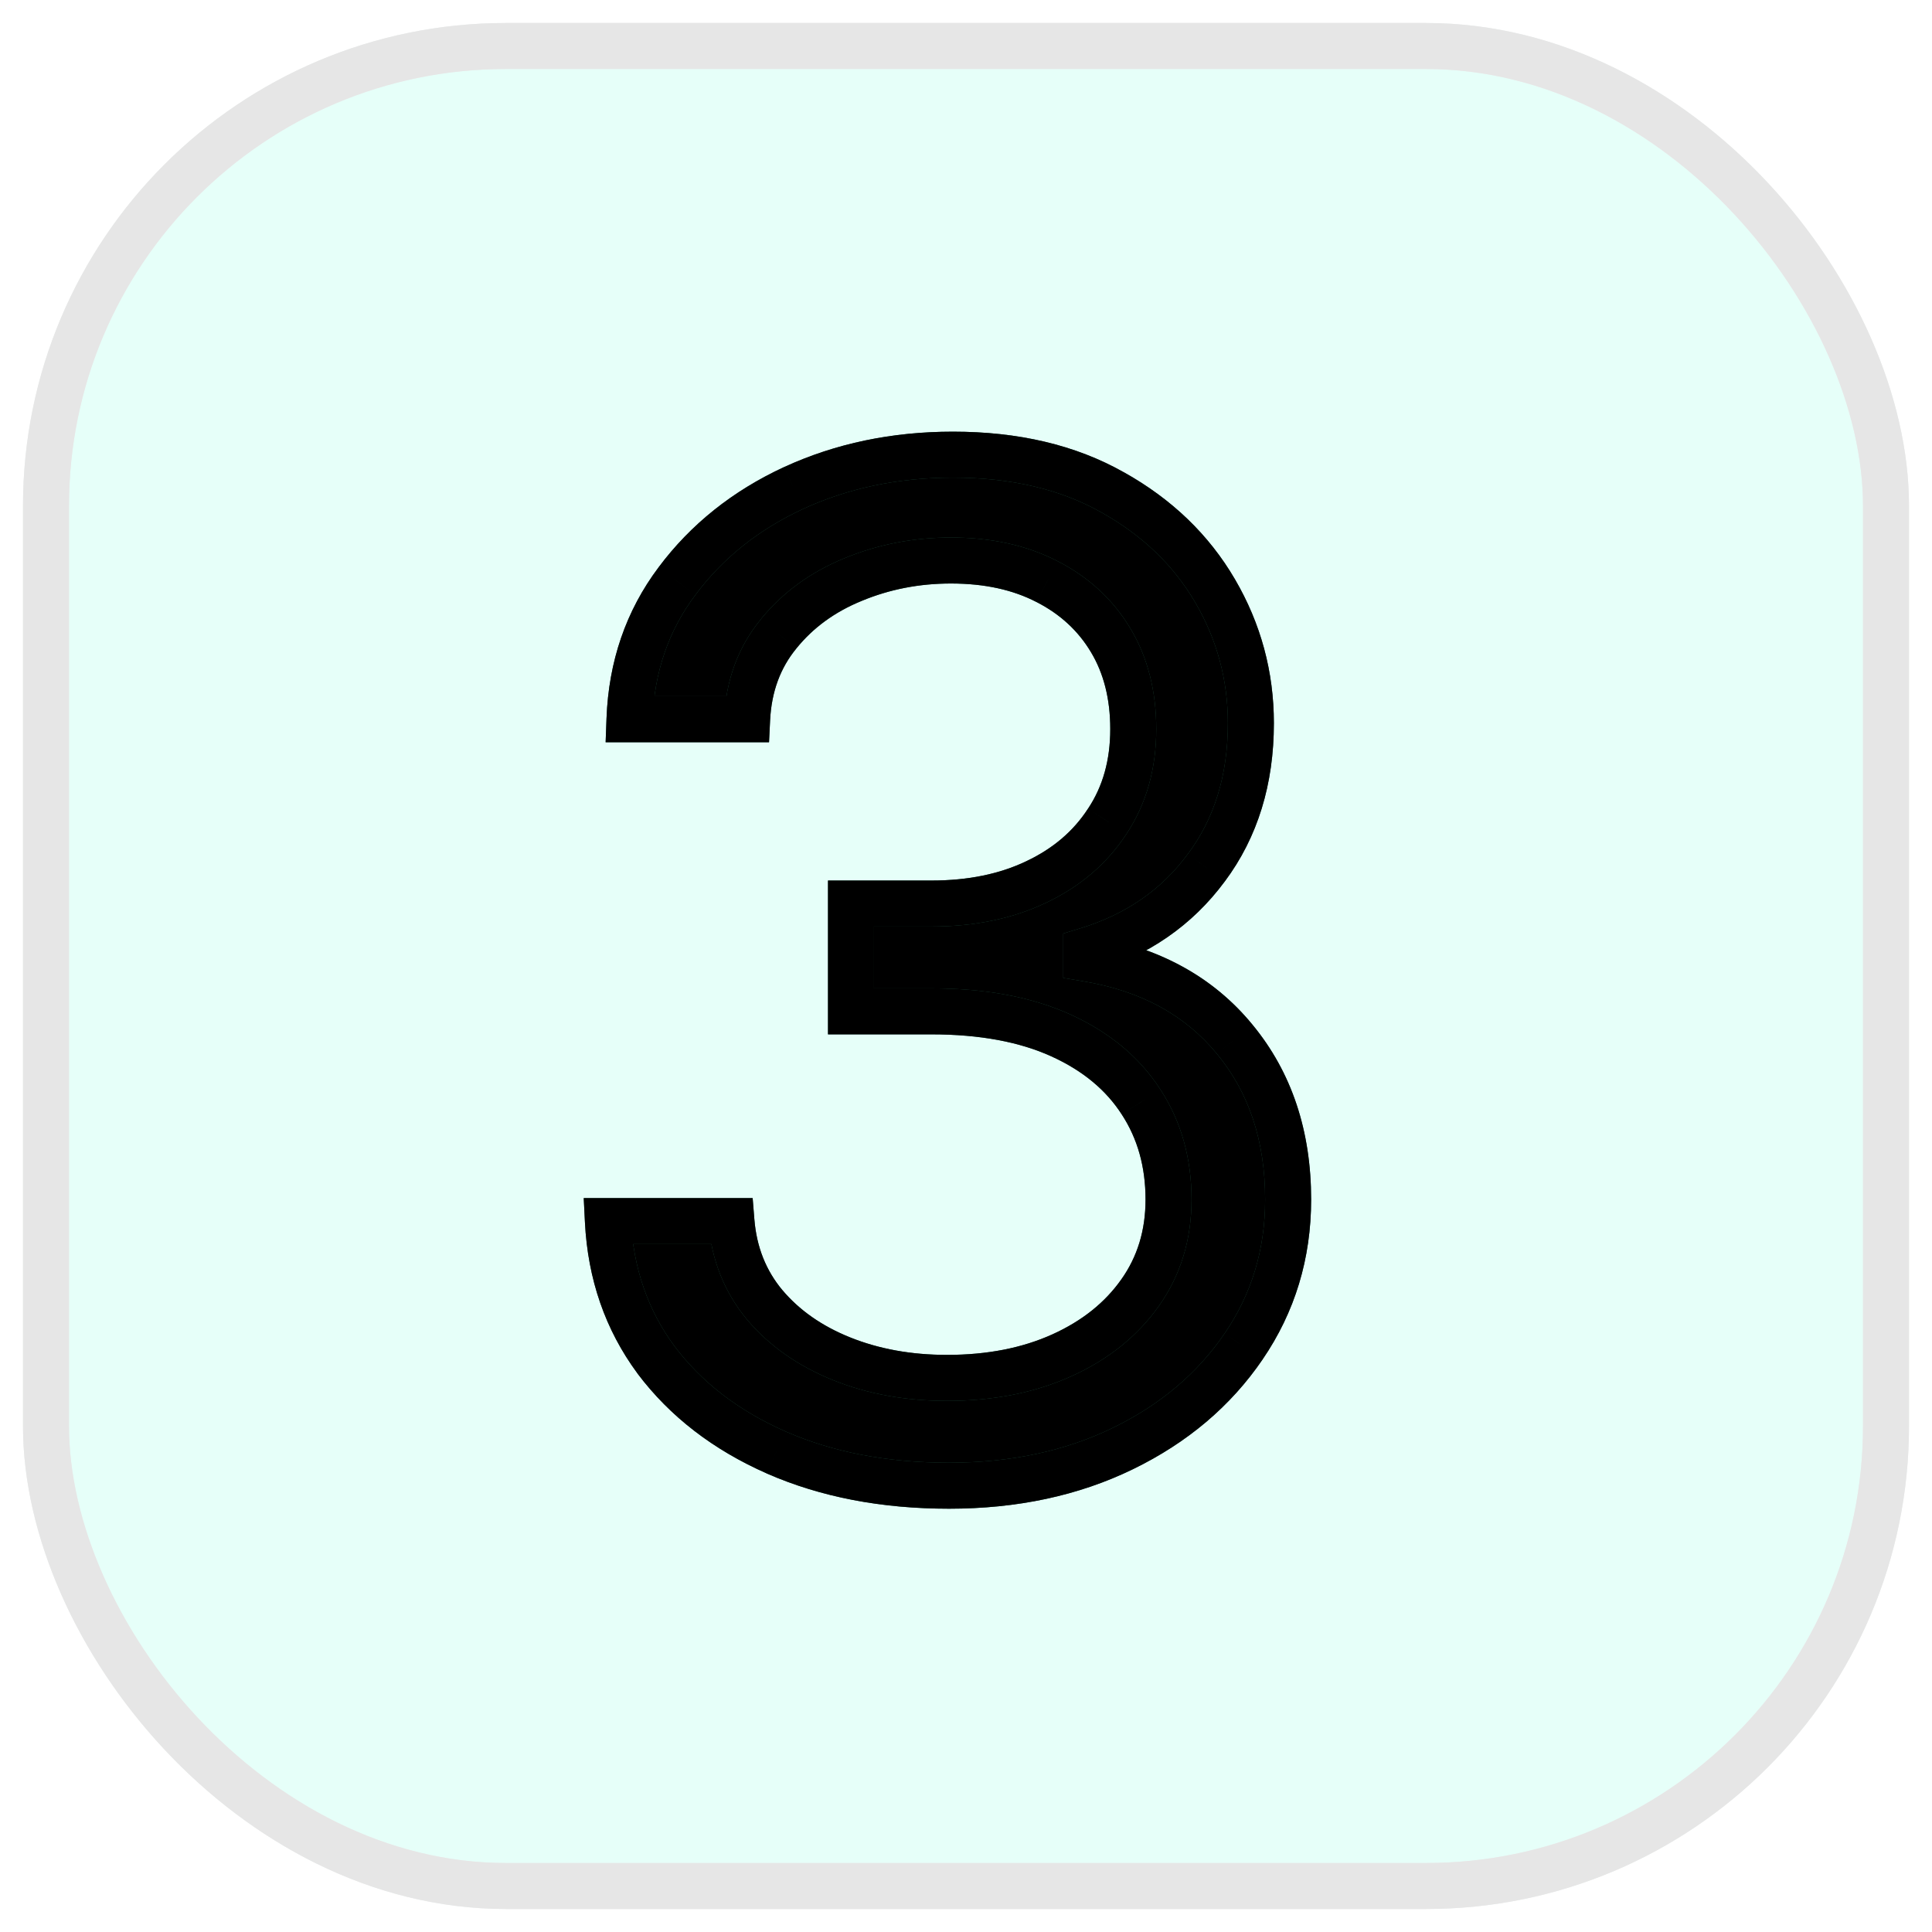<svg width="42" height="42" viewBox="0 0 42 42" fill="none" xmlns="http://www.w3.org/2000/svg">
<g opacity="0.1">
<rect x="1" y="1" width="40" height="40" rx="10" fill="#00FFC2"/>
<rect x="1" y="1" width="40" height="40" rx="10" stroke="#275F4B" stroke-linecap="round"/>
<rect x="1" y="1" width="40" height="40" rx="10" stroke="black" stroke-linecap="round"/>
</g>
<path d="M20.631 32.298C19.224 32.298 17.971 32.057 16.87 31.574C15.776 31.091 14.906 30.42 14.26 29.56C13.621 28.694 13.273 27.689 13.216 26.546H15.901C15.957 27.249 16.199 27.856 16.625 28.367C17.051 28.871 17.609 29.262 18.298 29.539C18.986 29.816 19.75 29.954 20.588 29.954C21.526 29.954 22.357 29.791 23.081 29.465C23.805 29.138 24.374 28.683 24.785 28.101C25.197 27.518 25.403 26.844 25.403 26.077C25.403 25.274 25.204 24.567 24.807 23.957C24.409 23.339 23.827 22.856 23.06 22.508C22.293 22.16 21.355 21.986 20.247 21.986H18.5V19.642H20.247C21.114 19.642 21.874 19.486 22.527 19.173C23.188 18.861 23.702 18.421 24.072 17.852C24.448 17.284 24.636 16.616 24.636 15.849C24.636 15.111 24.473 14.468 24.146 13.921C23.82 13.374 23.358 12.948 22.761 12.643C22.172 12.337 21.476 12.185 20.673 12.185C19.921 12.185 19.21 12.323 18.543 12.6C17.882 12.87 17.342 13.264 16.923 13.783C16.504 14.294 16.277 14.912 16.241 15.636H13.685C13.727 14.493 14.072 13.492 14.718 12.632C15.364 11.766 16.209 11.091 17.254 10.608C18.305 10.125 19.459 9.884 20.716 9.884C22.065 9.884 23.223 10.157 24.189 10.704C25.155 11.244 25.897 11.957 26.416 12.845C26.934 13.733 27.193 14.692 27.193 15.722C27.193 16.95 26.87 17.998 26.224 18.864C25.584 19.731 24.715 20.331 23.614 20.665V20.835C24.991 21.062 26.067 21.648 26.842 22.593C27.616 23.53 28.003 24.692 28.003 26.077C28.003 27.263 27.68 28.328 27.033 29.273C26.394 30.21 25.521 30.949 24.413 31.489C23.305 32.028 22.044 32.298 20.631 32.298Z" fill="black"/>
<path d="M16.87 31.574L16.668 32.031L16.669 32.032L16.87 31.574ZM14.26 29.56L13.858 29.857L13.86 29.861L14.26 29.56ZM13.216 26.546V26.046H12.69L12.716 26.57L13.216 26.546ZM15.901 26.546L16.399 26.505L16.362 26.046H15.901V26.546ZM16.625 28.367L16.241 28.687L16.243 28.69L16.625 28.367ZM18.298 29.539L18.111 30.003L18.111 30.003L18.298 29.539ZM24.785 28.101L24.377 27.812L24.377 27.812L24.785 28.101ZM24.807 23.957L24.386 24.227L24.388 24.23L24.807 23.957ZM23.06 22.508L22.853 22.963L22.853 22.963L23.06 22.508ZM18.5 21.986H18V22.486H18.5V21.986ZM18.5 19.642V19.142H18V19.642H18.5ZM22.527 19.173L22.313 18.721L22.311 18.722L22.527 19.173ZM24.072 17.852L23.655 17.576L23.652 17.58L24.072 17.852ZM24.146 13.921L24.576 13.665L24.576 13.665L24.146 13.921ZM22.761 12.643L22.531 13.087L22.534 13.088L22.761 12.643ZM18.543 12.6L18.732 13.063L18.734 13.062L18.543 12.6ZM16.923 13.783L17.31 14.1L17.312 14.097L16.923 13.783ZM16.241 15.636V16.136H16.718L16.741 15.661L16.241 15.636ZM13.685 15.636L13.185 15.618L13.166 16.136H13.685V15.636ZM14.718 12.632L15.118 12.933L15.119 12.931L14.718 12.632ZM17.254 10.608L17.045 10.154L17.044 10.154L17.254 10.608ZM24.189 10.704L23.943 11.139L23.945 11.14L24.189 10.704ZM26.416 12.845L25.984 13.097L25.984 13.097L26.416 12.845ZM26.224 18.864L25.823 18.565L25.821 18.567L26.224 18.864ZM23.614 20.665L23.468 20.186L23.114 20.294V20.665H23.614ZM23.614 20.835H23.114V21.259L23.532 21.329L23.614 20.835ZM26.842 22.593L26.455 22.91L26.456 22.911L26.842 22.593ZM27.033 29.273L26.621 28.99L26.62 28.991L27.033 29.273ZM24.413 31.489L24.632 31.938L24.632 31.938L24.413 31.489ZM20.631 31.798C19.282 31.798 18.099 31.567 17.071 31.116L16.669 32.032C17.843 32.547 19.167 32.798 20.631 32.798V31.798ZM17.072 31.116C16.047 30.664 15.249 30.044 14.659 29.26L13.86 29.861C14.564 30.796 15.505 31.518 16.668 32.031L17.072 31.116ZM14.662 29.264C14.085 28.481 13.768 27.572 13.715 26.521L12.716 26.57C12.778 27.805 13.156 28.907 13.858 29.857L14.662 29.264ZM13.216 27.046H15.901V26.046H13.216V27.046ZM15.402 26.586C15.467 27.385 15.745 28.092 16.241 28.687L17.009 28.047C16.653 27.62 16.448 27.112 16.399 26.505L15.402 26.586ZM16.243 28.69C16.728 29.264 17.356 29.699 18.111 30.003L18.484 29.075C17.861 28.825 17.374 28.479 17.007 28.044L16.243 28.69ZM18.111 30.003C18.866 30.307 19.694 30.454 20.588 30.454V29.454C19.806 29.454 19.107 29.325 18.484 29.075L18.111 30.003ZM20.588 30.454C21.584 30.454 22.487 30.281 23.287 29.92L22.875 29.009C22.226 29.302 21.467 29.454 20.588 29.454V30.454ZM23.287 29.92C24.083 29.561 24.725 29.053 25.194 28.39L24.377 27.812C24.023 28.314 23.528 28.714 22.875 29.009L23.287 29.92ZM25.194 28.39C25.67 27.716 25.903 26.939 25.903 26.077H24.903C24.903 26.748 24.725 27.321 24.377 27.812L25.194 28.39ZM25.903 26.077C25.903 25.187 25.682 24.384 25.226 23.684L24.388 24.23C24.727 24.751 24.903 25.361 24.903 26.077H25.903ZM25.227 23.686C24.77 22.976 24.108 22.434 23.266 22.052L22.853 22.963C23.546 23.277 24.048 23.702 24.386 24.227L25.227 23.686ZM23.266 22.052C22.417 21.667 21.405 21.486 20.247 21.486V22.486C21.305 22.486 22.168 22.652 22.853 22.963L23.266 22.052ZM20.247 21.486H18.5V22.486H20.247V21.486ZM19 21.986V19.642H18V21.986H19ZM18.5 20.142H20.247V19.142H18.5V20.142ZM20.247 20.142C21.174 20.142 22.01 19.975 22.743 19.624L22.311 18.722C21.737 18.997 21.053 19.142 20.247 19.142V20.142ZM22.741 19.625C23.478 19.276 24.067 18.777 24.491 18.125L23.652 17.58C23.338 18.064 22.897 18.445 22.313 18.721L22.741 19.625ZM24.489 18.128C24.926 17.468 25.136 16.702 25.136 15.849H24.136C24.136 16.531 23.971 17.1 23.655 17.576L24.489 18.128ZM25.136 15.849C25.136 15.035 24.956 14.301 24.576 13.665L23.717 14.178C23.991 14.635 24.136 15.187 24.136 15.849H25.136ZM24.576 13.665C24.198 13.033 23.665 12.543 22.989 12.198L22.534 13.088C23.051 13.353 23.441 13.716 23.717 14.178L24.576 13.665ZM22.991 12.199C22.317 11.85 21.539 11.685 20.673 11.685V12.685C21.412 12.685 22.026 12.825 22.531 13.087L22.991 12.199ZM20.673 11.685C19.858 11.685 19.082 11.835 18.351 12.138L18.734 13.062C19.339 12.811 19.983 12.685 20.673 12.685V11.685ZM18.354 12.137C17.621 12.437 17.01 12.88 16.534 13.468L17.312 14.097C17.674 13.649 18.144 13.303 18.732 13.063L18.354 12.137ZM16.537 13.466C16.043 14.068 15.782 14.791 15.742 15.612L16.741 15.661C16.772 15.033 16.966 14.52 17.31 14.1L16.537 13.466ZM16.241 15.136H13.685V16.136H16.241V15.136ZM14.184 15.655C14.223 14.607 14.537 13.705 15.118 12.933L14.318 12.332C13.607 13.278 13.231 14.379 13.185 15.618L14.184 15.655ZM15.119 12.931C15.712 12.136 16.49 11.512 17.463 11.062L17.044 10.154C15.929 10.67 15.017 11.396 14.317 12.333L15.119 12.931ZM17.462 11.062C18.442 10.612 19.524 10.383 20.716 10.383V9.384C19.393 9.384 18.167 9.638 17.045 10.154L17.462 11.062ZM20.716 10.383C21.997 10.383 23.066 10.643 23.943 11.139L24.435 10.269C23.38 9.671 22.133 9.384 20.716 9.384V10.383ZM23.945 11.14C24.839 11.64 25.514 12.293 25.984 13.097L26.847 12.593C26.28 11.622 25.471 10.847 24.433 10.267L23.945 11.14ZM25.984 13.097C26.457 13.908 26.693 14.78 26.693 15.722H27.693C27.693 14.603 27.41 13.557 26.847 12.593L25.984 13.097ZM26.693 15.722C26.693 16.858 26.396 17.797 25.823 18.565L26.625 19.163C27.344 18.199 27.693 17.043 27.693 15.722H26.693ZM25.821 18.567C25.251 19.341 24.474 19.881 23.468 20.186L23.759 21.143C24.955 20.78 25.918 20.12 26.626 19.161L25.821 18.567ZM23.114 20.665V20.835H24.114V20.665H23.114ZM23.532 21.329C24.809 21.539 25.769 22.073 26.455 22.91L27.228 22.276C26.366 21.224 25.174 20.586 23.695 20.342L23.532 21.329ZM26.456 22.911C27.146 23.747 27.503 24.791 27.503 26.077H28.503C28.503 24.593 28.085 23.314 27.227 22.275L26.456 22.911ZM27.503 26.077C27.503 27.166 27.208 28.132 26.621 28.99L27.446 29.555C28.151 28.524 28.503 27.36 28.503 26.077H27.503ZM26.62 28.991C26.034 29.851 25.23 30.534 24.194 31.039L24.632 31.938C25.811 31.364 26.754 30.57 27.447 29.554L26.62 28.991ZM24.194 31.039C23.163 31.541 21.979 31.798 20.631 31.798V32.798C22.109 32.798 23.446 32.516 24.632 31.938L24.194 31.039Z" fill="#275F4B"/>
<path d="M16.87 31.574L16.668 32.031L16.669 32.032L16.87 31.574ZM14.26 29.56L13.858 29.857L13.86 29.861L14.26 29.56ZM13.216 26.546V26.046H12.69L12.716 26.57L13.216 26.546ZM15.901 26.546L16.399 26.505L16.362 26.046H15.901V26.546ZM16.625 28.367L16.241 28.687L16.243 28.69L16.625 28.367ZM18.298 29.539L18.111 30.003L18.111 30.003L18.298 29.539ZM24.785 28.101L24.377 27.812L24.377 27.812L24.785 28.101ZM24.807 23.957L24.386 24.227L24.388 24.23L24.807 23.957ZM23.06 22.508L22.853 22.963L22.853 22.963L23.06 22.508ZM18.5 21.986H18V22.486H18.5V21.986ZM18.5 19.642V19.142H18V19.642H18.5ZM22.527 19.173L22.313 18.721L22.311 18.722L22.527 19.173ZM24.072 17.852L23.655 17.576L23.652 17.58L24.072 17.852ZM24.146 13.921L24.576 13.665L24.576 13.665L24.146 13.921ZM22.761 12.643L22.531 13.087L22.534 13.088L22.761 12.643ZM18.543 12.6L18.732 13.063L18.734 13.062L18.543 12.6ZM16.923 13.783L17.31 14.1L17.312 14.097L16.923 13.783ZM16.241 15.636V16.136H16.718L16.741 15.661L16.241 15.636ZM13.685 15.636L13.185 15.618L13.166 16.136H13.685V15.636ZM14.718 12.632L15.118 12.933L15.119 12.931L14.718 12.632ZM17.254 10.608L17.045 10.154L17.044 10.154L17.254 10.608ZM24.189 10.704L23.943 11.139L23.945 11.14L24.189 10.704ZM26.416 12.845L25.984 13.097L25.984 13.097L26.416 12.845ZM26.224 18.864L25.823 18.565L25.821 18.567L26.224 18.864ZM23.614 20.665L23.468 20.186L23.114 20.294V20.665H23.614ZM23.614 20.835H23.114V21.259L23.532 21.329L23.614 20.835ZM26.842 22.593L26.455 22.91L26.456 22.911L26.842 22.593ZM27.033 29.273L26.621 28.99L26.62 28.991L27.033 29.273ZM24.413 31.489L24.632 31.938L24.632 31.938L24.413 31.489ZM20.631 31.798C19.282 31.798 18.099 31.567 17.071 31.116L16.669 32.032C17.843 32.547 19.167 32.798 20.631 32.798V31.798ZM17.072 31.116C16.047 30.664 15.249 30.044 14.659 29.26L13.86 29.861C14.564 30.796 15.505 31.518 16.668 32.031L17.072 31.116ZM14.662 29.264C14.085 28.481 13.768 27.572 13.715 26.521L12.716 26.57C12.778 27.805 13.156 28.907 13.858 29.857L14.662 29.264ZM13.216 27.046H15.901V26.046H13.216V27.046ZM15.402 26.586C15.467 27.385 15.745 28.092 16.241 28.687L17.009 28.047C16.653 27.62 16.448 27.112 16.399 26.505L15.402 26.586ZM16.243 28.69C16.728 29.264 17.356 29.699 18.111 30.003L18.484 29.075C17.861 28.825 17.374 28.479 17.007 28.044L16.243 28.69ZM18.111 30.003C18.866 30.307 19.694 30.454 20.588 30.454V29.454C19.806 29.454 19.107 29.325 18.484 29.075L18.111 30.003ZM20.588 30.454C21.584 30.454 22.487 30.281 23.287 29.92L22.875 29.009C22.226 29.302 21.467 29.454 20.588 29.454V30.454ZM23.287 29.92C24.083 29.561 24.725 29.053 25.194 28.39L24.377 27.812C24.023 28.314 23.528 28.714 22.875 29.009L23.287 29.92ZM25.194 28.39C25.67 27.716 25.903 26.939 25.903 26.077H24.903C24.903 26.748 24.725 27.321 24.377 27.812L25.194 28.39ZM25.903 26.077C25.903 25.187 25.682 24.384 25.226 23.684L24.388 24.23C24.727 24.751 24.903 25.361 24.903 26.077H25.903ZM25.227 23.686C24.77 22.976 24.108 22.434 23.266 22.052L22.853 22.963C23.546 23.277 24.048 23.702 24.386 24.227L25.227 23.686ZM23.266 22.052C22.417 21.667 21.405 21.486 20.247 21.486V22.486C21.305 22.486 22.168 22.652 22.853 22.963L23.266 22.052ZM20.247 21.486H18.5V22.486H20.247V21.486ZM19 21.986V19.642H18V21.986H19ZM18.5 20.142H20.247V19.142H18.5V20.142ZM20.247 20.142C21.174 20.142 22.01 19.975 22.743 19.624L22.311 18.722C21.737 18.997 21.053 19.142 20.247 19.142V20.142ZM22.741 19.625C23.478 19.276 24.067 18.777 24.491 18.125L23.652 17.58C23.338 18.064 22.897 18.445 22.313 18.721L22.741 19.625ZM24.489 18.128C24.926 17.468 25.136 16.702 25.136 15.849H24.136C24.136 16.531 23.971 17.1 23.655 17.576L24.489 18.128ZM25.136 15.849C25.136 15.035 24.956 14.301 24.576 13.665L23.717 14.178C23.991 14.635 24.136 15.187 24.136 15.849H25.136ZM24.576 13.665C24.198 13.033 23.665 12.543 22.989 12.198L22.534 13.088C23.051 13.353 23.441 13.716 23.717 14.178L24.576 13.665ZM22.991 12.199C22.317 11.85 21.539 11.685 20.673 11.685V12.685C21.412 12.685 22.026 12.825 22.531 13.087L22.991 12.199ZM20.673 11.685C19.858 11.685 19.082 11.835 18.351 12.138L18.734 13.062C19.339 12.811 19.983 12.685 20.673 12.685V11.685ZM18.354 12.137C17.621 12.437 17.01 12.88 16.534 13.468L17.312 14.097C17.674 13.649 18.144 13.303 18.732 13.063L18.354 12.137ZM16.537 13.466C16.043 14.068 15.782 14.791 15.742 15.612L16.741 15.661C16.772 15.033 16.966 14.52 17.31 14.1L16.537 13.466ZM16.241 15.136H13.685V16.136H16.241V15.136ZM14.184 15.655C14.223 14.607 14.537 13.705 15.118 12.933L14.318 12.332C13.607 13.278 13.231 14.379 13.185 15.618L14.184 15.655ZM15.119 12.931C15.712 12.136 16.49 11.512 17.463 11.062L17.044 10.154C15.929 10.67 15.017 11.396 14.317 12.333L15.119 12.931ZM17.462 11.062C18.442 10.612 19.524 10.383 20.716 10.383V9.384C19.393 9.384 18.167 9.638 17.045 10.154L17.462 11.062ZM20.716 10.383C21.997 10.383 23.066 10.643 23.943 11.139L24.435 10.269C23.38 9.671 22.133 9.384 20.716 9.384V10.383ZM23.945 11.14C24.839 11.64 25.514 12.293 25.984 13.097L26.847 12.593C26.28 11.622 25.471 10.847 24.433 10.267L23.945 11.14ZM25.984 13.097C26.457 13.908 26.693 14.78 26.693 15.722H27.693C27.693 14.603 27.41 13.557 26.847 12.593L25.984 13.097ZM26.693 15.722C26.693 16.858 26.396 17.797 25.823 18.565L26.625 19.163C27.344 18.199 27.693 17.043 27.693 15.722H26.693ZM25.821 18.567C25.251 19.341 24.474 19.881 23.468 20.186L23.759 21.143C24.955 20.78 25.918 20.12 26.626 19.161L25.821 18.567ZM23.114 20.665V20.835H24.114V20.665H23.114ZM23.532 21.329C24.809 21.539 25.769 22.073 26.455 22.91L27.228 22.276C26.366 21.224 25.174 20.586 23.695 20.342L23.532 21.329ZM26.456 22.911C27.146 23.747 27.503 24.791 27.503 26.077H28.503C28.503 24.593 28.085 23.314 27.227 22.275L26.456 22.911ZM27.503 26.077C27.503 27.166 27.208 28.132 26.621 28.99L27.446 29.555C28.151 28.524 28.503 27.36 28.503 26.077H27.503ZM26.62 28.991C26.034 29.851 25.23 30.534 24.194 31.039L24.632 31.938C25.811 31.364 26.754 30.57 27.447 29.554L26.62 28.991ZM24.194 31.039C23.163 31.541 21.979 31.798 20.631 31.798V32.798C22.109 32.798 23.446 32.516 24.632 31.938L24.194 31.039Z" fill="black"/>
</svg>
